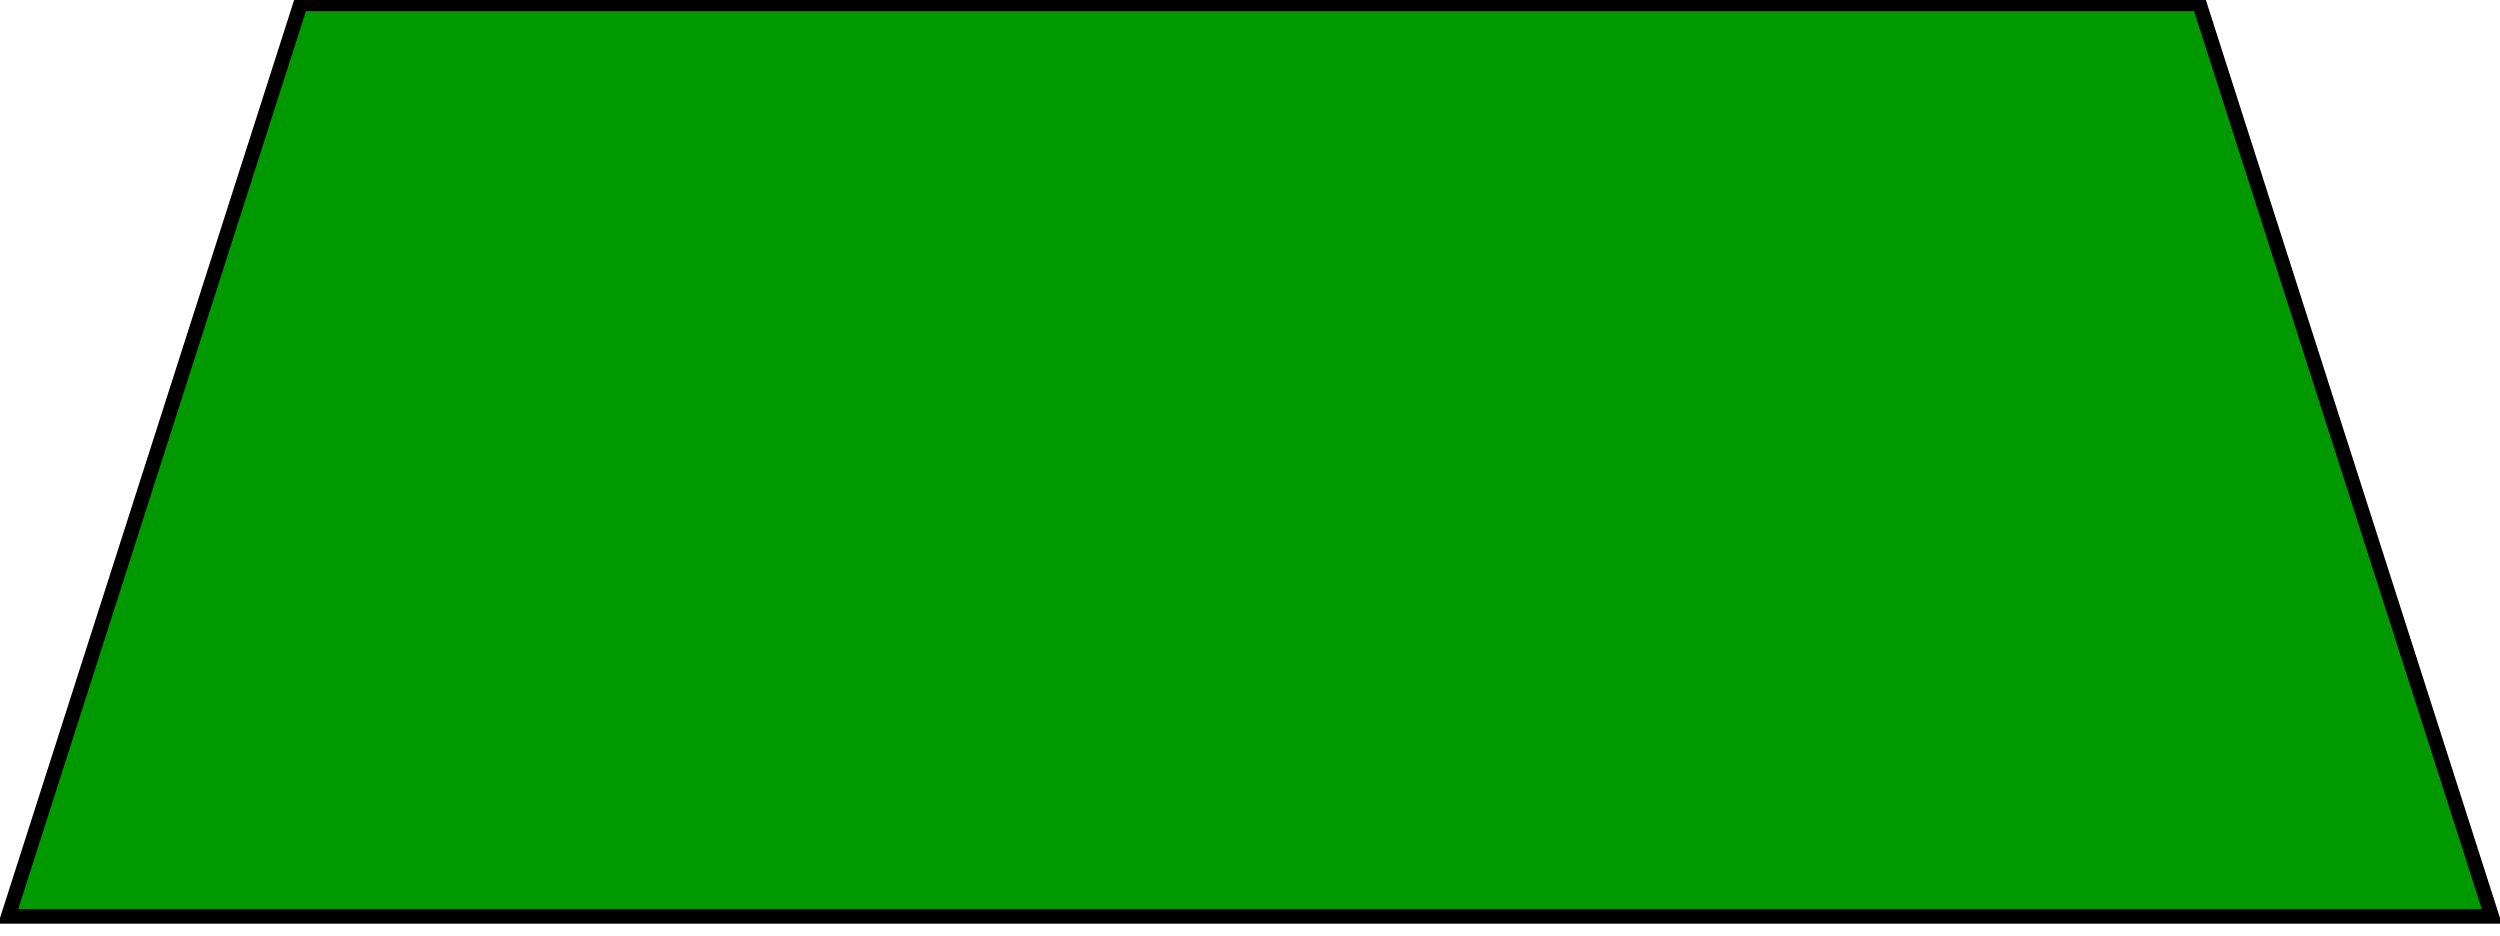 <?xml version="1.0" encoding="UTF-8"?>
<!-- Do not edit this file with editors other than diagrams.net -->
<!DOCTYPE svg PUBLIC "-//W3C//DTD SVG 1.1//EN" "http://www.w3.org/Graphics/SVG/1.1/DTD/svg11.dtd">
<svg xmlns="http://www.w3.org/2000/svg" xmlns:xlink="http://www.w3.org/1999/xlink" version="1.1" width="171px" height="64px" viewBox="-0.5 -0.5 171 64" content="&lt;mxfile host=&quot;app.diagrams.net&quot; modified=&quot;2023-02-21T22:03:48.607Z&quot; agent=&quot;5.0 (Windows NT 10.0; Win64; x64) AppleWebKit/537.36 (KHTML, like Gecko) Chrome/110.0.0.0 Safari/537.36&quot; etag=&quot;OjYkBwzKkUQVBF274aOu&quot; version=&quot;20.8.21&quot; type=&quot;device&quot;&gt;&lt;diagram id=&quot;tTah_B4HUo7rbqYSyIKD&quot; name=&quot;Page-1&quot;&gt;jZNRb4MgEMc/jY8zKGrra13XvSxZ0mZ7JnIVMhRDadV++qFA1TRLxoPhfncHd3/OABd1f1CkZR+SgghiRPsAvwZxvIkT8x3BYAHOUwsqxalF0QyO/A4OIkevnMJlFailFJq3a1jKpoFSrxhRSnbrsLMU61tbUsETOJZEPNNvTjWzdBtvZv4OvGL+5ijLracmPth1cmGEym6B8D7AhZJS213dFyBG7bwuNu/tD++jMAWN/k9CPnwlqIfDEBV3faIndsmKF+wbuRFxdS27cvXgNTCVt+NWmxeGuxwP3LWgeA0a1JJ/znDXMa7h2JJyzOxMhGFM18JYkdmeeQ/+uUf7oQ4aDa3kDxRSSDVVgNG0pjQhVjzPJ14pQrkRwvsa2ZiTd88aOdluoDT0C+Q0O4A0DajBhDhvikKU5vNK3Py6eY4TFG4yi7p5QMwYhNutxWwxH1kcJk5g4iazelw5P57ZuPfz5jwnk2/xs+H9Lw==&lt;/diagram&gt;&lt;/mxfile&gt;"><defs/><g><path d="M 0.06 62.18 L 20.06 -0.24 L 149.94 -0.24 L 169.94 62.18 Z" fill="#009900" stroke="#000000" stroke-miterlimit="10" pointer-events="all"/></g></svg>